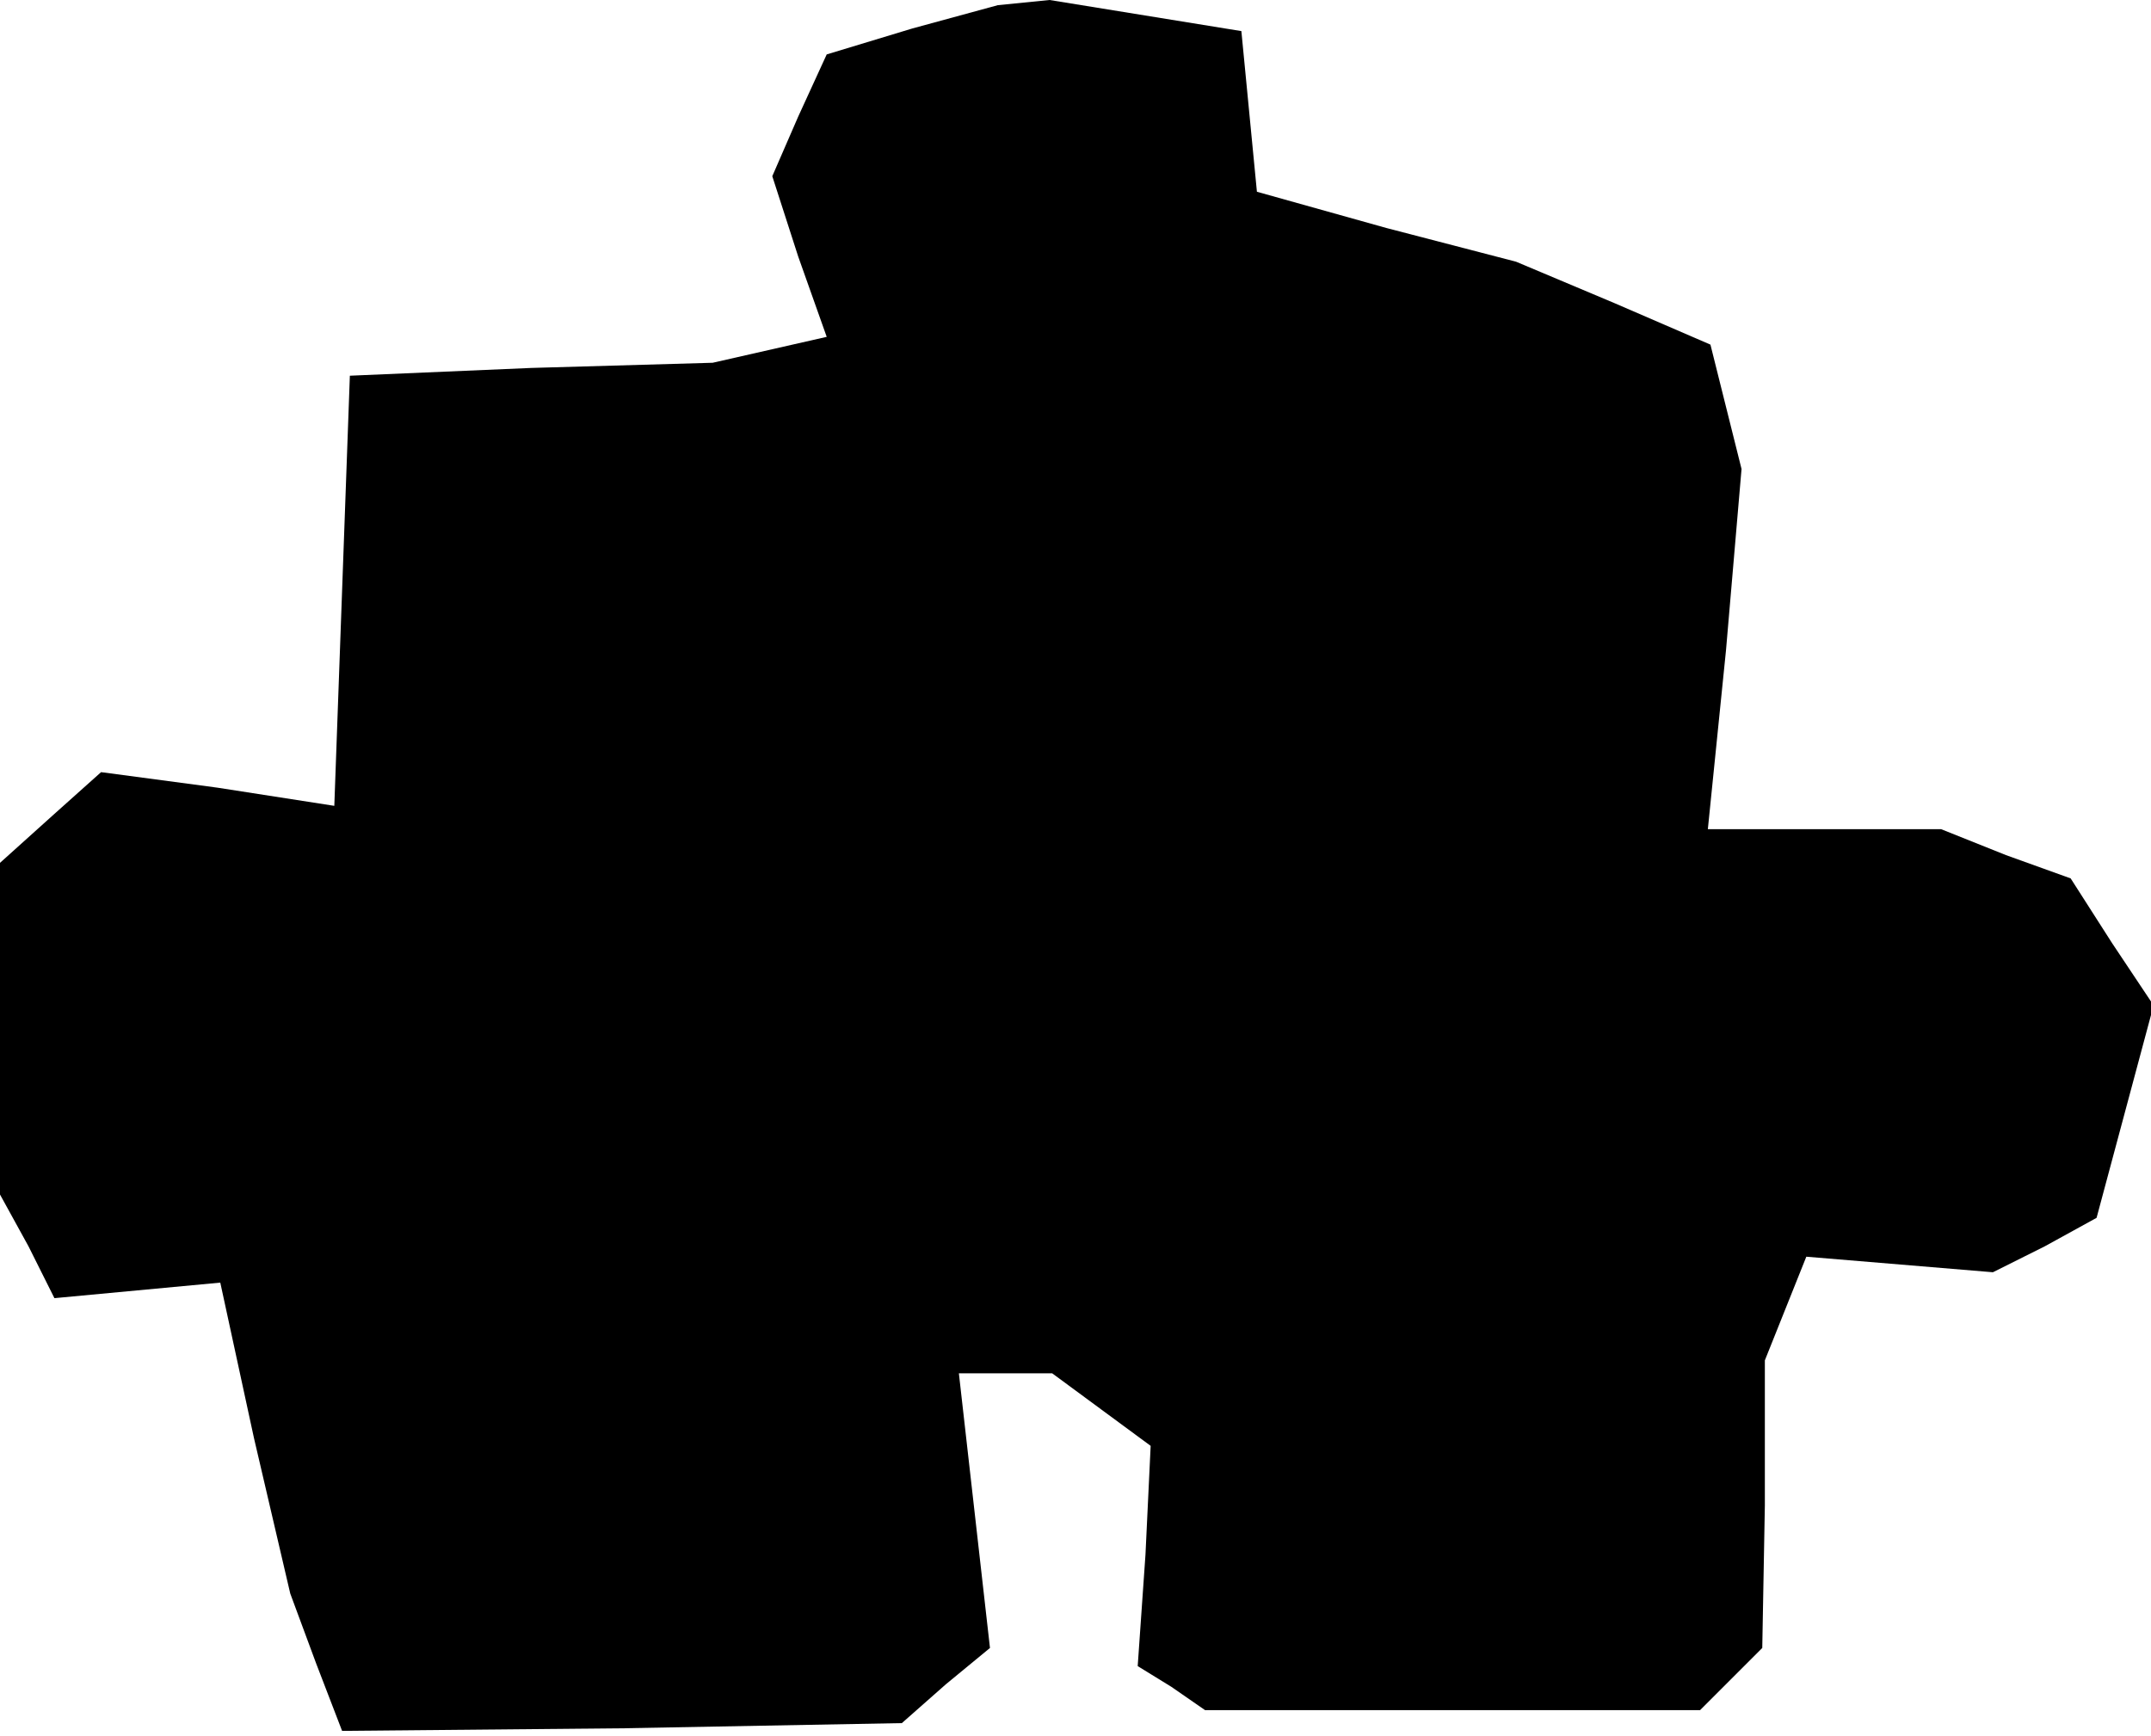 <?xml version="1.0" standalone="no"?>
<!DOCTYPE svg PUBLIC "-//W3C//DTD SVG 20010904//EN"
 "http://www.w3.org/TR/2001/REC-SVG-20010904/DTD/svg10.dtd">
<svg version="1.0" xmlns="http://www.w3.org/2000/svg"
 width="83pt" height="67pt" viewBox="0 0 83 67"
 preserveAspectRatio="xMidYMid meet">
<g transform="translate(0,67) scale(0.1,-0.1)"
fill="#000000" stroke="none">
<path d="M352 659 l-33 -10 -11 -24 -10 -23 10 -31 11 -31 -22 -5 -22 -5 -70
-2 -70 -3 -3 -83 -3 -83 -45 7 -45 6 -19 -17 -20 -18 0 -64 0 -64 11 -20 10
-20 32 3 32 3 13 -60 14 -60 10 -27 10 -26 108 1 108 2 17 15 17 14 -6 53 -6
53 18 0 18 0 19 -14 19 -14 -2 -42 -3 -43 13 -8 13 -9 95 0 96 0 12 12 12 12
1 55 0 56 8 20 8 20 36 -3 36 -3 20 10 20 11 11 41 11 41 -16 24 -16 25 -25 9
-25 10 -45 0 -45 0 7 69 6 70 -6 24 -6 24 -37 16 -38 16 -50 13 -50 14 -3 31
-3 31 -37 6 -37 6 -10 -1 -10 -1 -33 -9z"/>
</g>
</svg>
